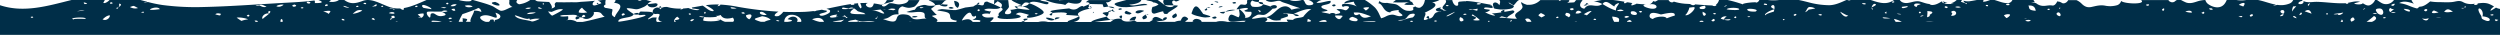 <svg viewBox="0 0 1920 26.79"
    xmlns="http://www.w3.org/2000/svg">
    <defs>
        <style>.cls-1{fill:#002e48;}</style>
    </defs>
    <g data-name="Layer 2" id="Layer_2">
        <g data-name="Layer 1" id="Layer_1-2">
            <path class="cls-1" d="M1151.68,7.24c2.21.25,8.55,0,10.15-1.21,2.89-2.18-2.75-2.19-3.21-4.21.93.65,3.44,1.93,3.87,2.31,1.71-1.67,2.4-3.23,4.08-4.13h-15.11c1.29,1.07.26,3.18.06,4-2.16-3.41-6-2.33-4.72.63C1147.54,6.44,1146.17,6.59,1151.68,7.24Z"></path>
            <path class="cls-1" d="M768.56,5.61h0S768.58,5.63,768.56,5.61Z"></path>
            <path class="cls-1" d="M763.16,3.18l.07,0C763.33,3.25,763.33,3.24,763.16,3.18Z"></path>
            <path class="cls-1" d="M790.45,2.33c4-3.18,12.74,2.22,14.41.66,2.27-2.12-4.63-1.5-6-3H780.59c-.05.09-.13.18-.18.27-.13-.1-.29-.18-.43-.27h-3.17c1.34,1.55,6.85,3.51,8,4C786.55,2.49,786.58,1.14,790.45,2.33Z"></path>
            <path class="cls-1" d="M820.42,2c.46-.27,9.28,3.09,10.39-2h-12c-2.8,0-5.36.13-5.31.34a.63.63,0,0,1-.22-.34h-10.4A36.87,36.87,0,0,0,813,2.86C821.38,3.65,815.64,5,820.42,2Z"></path>
            <path class="cls-1" d="M885.57,1.85a6.91,6.91,0,0,1,4.18,1.61,11.43,11.43,0,0,1-4.64,1.86s-2.16,5.08,1.36,5.16c.74,0,6.63-2.14,6.91-1.67a2.34,2.34,0,0,0,1.12,1.91c-.17,0,2.21,0,2.12-.06-.16-1.33,9.42-5.82,7.65-6.43-.85-.05-1.7-.09-2.55-.1-3.16-2.56-.62-5,1.29-2.92a10.91,10.91,0,0,0,3-1.21H893.73c-.6,1-.47,2.3.87,4,1.23,0,5.94.13,7.1.13-.88,1.69-4.31,1.8-7,0-1.71-1.33-3.84-3-5.58-4.13h-8.82C881.15.75,885,.63,885.57,1.85Z"></path>
            <path class="cls-1" d="M881.29,3.88c-2.65-2.74-10,1.87-14.09-.29,5.75-.39,9-1.9,9.35-3.59H865c-4.9,1.41-10.32,2.28-8.68,3.65C861.25,7.79,876,3.82,881.29,3.88Z"></path>
            <path class="cls-1" d="M836.8,3.05c3.33.1,6.66.18,10,.22a22.9,22.9,0,0,0,.79,2.23A31.37,31.37,0,0,0,851.23,5c-.05,0-1.66-3.06-1.85-3.37,1.49.59,3.18-.41,4.36-1.59H836.4A5.35,5.35,0,0,0,834,1.8C837,1.44,836.55,3,836.8,3.05Z"></path>
            <path class="cls-1" d="M821.1,6.44c-1.58.24-14.93,1.29-14.41,2.39A4.62,4.62,0,0,1,808.41,10c1.56-.34,14.28-1.35,10.13,1.5,3.21.1,7,.42,10.29.68-3.69-2.16,3.87-4.94,8.32-5.47-1.85-.59-1.91-1.17-.22-1.76.37.22.7.41,1,.58q.35-.9-.81-.63l.08,0c-1.31.36-1.42-.23-.35-1.77.16-.06-5.27,2.23-4.83,2-.47-.88-1.75-.59-3.85.91C826.21,7.58,823.86,7.74,821.1,6.44Z"></path>
            <path class="cls-1" d="M925.74,13.41c9.45-.36-1.41-2.3-1.69-2.71-3.65-5.27-6.14-9.58-8.92-.64C914.17,11.21,923.43,13.5,925.74,13.41Z"></path>
            <path class="cls-1" d="M718.12,4c3.31-.5,4.53-.45,3.69.15h0c-.05.06,0,0,.24-.07l0,0c2.17-1.14,2.31-3.3,4.93-4H713.79l-.55.2C716.08,1.41,718.21,2.69,718.12,4Z"></path>
            <path class="cls-1" d="M735.54,6.07c1.42-1.6,2.21-4.94-2.81-5.41C733.19,2,732.78,4.78,735.54,6.07Z"></path>
            <path class="cls-1" d="M901.13,14c2.84-.83,3.46-2.1,1.91-3.8C900.75,11.4,899.11,12.57,901.13,14Z"></path>
            <path class="cls-1" d="M975.48,4.92l.13-.07C975.45,4.72,975.38,4.71,975.48,4.92Z"></path>
            <path class="cls-1" d="M872,9.45c1.77,2.23,5.51-.71,6.24-.83C880.38,8.25,873,6.68,872,9.45Z"></path>
            <path class="cls-1" d="M867.61,11.16c2.29-1.28,2-.71-2.65-2.83C864.85,8.28,861,10.81,867.61,11.16Z"></path>
            <path class="cls-1" d="M850.12,12.72a4.35,4.35,0,0,0,1.28-3.53C843.21,9.84,848.26,10.45,850.12,12.72Z"></path>
            <path class="cls-1" d="M872.36,12.87a5,5,0,0,0-5,2.82l3.94.06C871.42,15.54,873.11,13,872.36,12.87Z"></path>
            <path class="cls-1" d="M803.58,13.59c-1.53.21,4,3.66,6.33,1.32C809.53,14.73,805.52,13.32,803.58,13.59Z"></path>
            <path class="cls-1" d="M939.83,10.38,941.14,9c-.52.1-3.11.08-4.39.36C937.26,10,938.3,10.36,939.83,10.38Z"></path>
            <path class="cls-1" d="M727.47,3.51a24.72,24.72,0,0,1-3.81-.25c.81-.51-.92.47-1.6.8C724.19,5.23,728.5,5.48,727.47,3.51Z"></path>
            <path class="cls-1" d="M727.24,3.15a2.64,2.64,0,0,1,.23.36C727.85,3.47,727.77,3.35,727.24,3.15Z"></path>
            <path class="cls-1" d="M812.34,13.31c-2.09-.09-2.32,1-2.21,1.71C810.68,14.86,816.49,13.48,812.34,13.31Z"></path>
            <path class="cls-1" d="M810.13,15Z"></path>
            <path class="cls-1" d="M861.55,11.87c-3,.3-1.66,1.69-.35,2.57C861.44,13.37,862.18,13.4,861.55,11.87Z"></path>
            <path class="cls-1" d="M808.11,9.83c-.49.47-3.77,1.26-.76,2.11A1.82,1.82,0,0,0,808.11,9.83Z"></path>
            <path class="cls-1" d="M941.14,9,949,7.65C946.3,7.15,942.81,7.65,941.14,9Z"></path>
            <path class="cls-1" d="M932.54,1.27c.9.26,1.78.5,2.65.76C936.75,1.41,933.72.82,932.54,1.27Z"></path>
            <path class="cls-1" d="M949.33,2.42c-.17-1-1.12-1.12-2.84-.48C946.65,2.88,947.61,3,949.33,2.42Z"></path>
            <path class="cls-1" d="M970,3.24c.43-1.34-.77-1.9-3.66-1.66C967.5,2.5,966.82,3.17,970,3.24Z"></path>
            <path class="cls-1" d="M1025.83,4.29c-.3-1.09-1.28-1.21-2.89-.37C1023.54,5.15,1024.5,5.28,1025.83,4.29Z"></path>
            <path class="cls-1" d="M732.5,6.15c-1.71-1.13-3-1.14-4.06,0C730.13,6.87,731.5,6.88,732.5,6.15Z"></path>
            <path class="cls-1" d="M851,5.07a11.92,11.92,0,0,0,4.88,1.17C855.05,5.19,853.64,5,851,5.07Z"></path>
            <path class="cls-1" d="M859.67,7.58c2.13-.23,2.54-.64,1.14-1.24Q857.75,6.75,859.67,7.58Z"></path>
            <path class="cls-1" d="M856.37,9.27C855,8.36,854.54,7.6,854.89,7l-1.6,1.18C854,8.42,856.81,9.51,856.37,9.27Z"></path>
            <path class="cls-1" d="M853.12,8.13,853,8.08c-2,.4-2.54.77-1.64,1.11,1.82-.35,2.4-.69,1.76-1l.09,0,0,0C853.15,8.13,853.08,8.11,853.12,8.13Z"></path>
            <path class="cls-1" d="M854.89,7l1-.75A2,2,0,0,0,854.89,7Z"></path>
            <path class="cls-1" d="M704.86,12.66c-1.42-.39-4.42-.72-4.42.66C702.13,13.23,703.22,13.73,704.86,12.66Z"></path>
            <path class="cls-1" d="M930.66,13.67c1.45.93,2.67.93,3.71,0C933.91,12.34,932.68,12.34,930.66,13.67Z"></path>
            <path class="cls-1" d="M786.75,15.88c1.17-.53,2-.18,2.64-1.51-2.66-.24-4.46.15-2.68,1.49l-.19-.08.09.34C786.91,16.06,787,16,786.75,15.88Z"></path>
            <path class="cls-1" d="M931.81,3.65c-.09-.79-.77-.92-2-.39C929.9,3.91,930.58,4,931.81,3.65Z"></path>
            <path class="cls-1" d="M938.17,4.82c-1.26,0-2,.25-2.19.84C934.51,6,941.33,5.19,938.17,4.82Z"></path>
            <path class="cls-1" d="M781.47,6.57S781.34,5,781.36,5C777,4.2,780.87,6.34,781.47,6.57Z"></path>
            <path class="cls-1" d="M929.6,6.11c-1.05-.72-1.93-.67-2.49-.08A20.1,20.1,0,0,1,929.6,6.11Z"></path>
            <path class="cls-1" d="M926.81,6.44a1.81,1.81,0,0,1,.3-.41C926.42,6.06,926.31,6.2,926.81,6.44Z"></path>
            <path class="cls-1" d="M925.91,8.08c1.42-.27,1.64-.84.71-1.74C926.32,6.88,924,7.61,925.91,8.08Z"></path>
            <path class="cls-1" d="M880.45,11.24c.36,0,.81.1,1.38.19C882,10.93,881.47,10.86,880.45,11.24Z"></path>
            <path class="cls-1" d="M880.45,11.24c-.74-.08-1,0-.8.11-1.86,1.18-3.39,1.93-1.4,3.51,2.86-.65,3.33-1.81,1.41-3.5a1.72,1.72,0,0,0,.21.12C880.08,11.38,880.27,11.31,880.45,11.24Z"></path>
            <path class="cls-1" d="M839.33,10.17c.17-.34,1.37-.91.14-1.09C839.44,9.44,839.39,9.81,839.33,10.17Z"></path>
            <path class="cls-1" d="M837.88,5.48a5.18,5.18,0,0,1-.73,1.18C838.57,6.25,838.53,5.93,837.88,5.48Z"></path>
            <path class="cls-1" d="M784.8,4c-.27,0-2.81.13-3.44.91C785.35,4.25,784.86,5.79,784.8,4Z"></path>
            <path class="cls-1" d="M905.79,15.81l-.54.12Z"></path>
            <path class="cls-1" d="M993.13,10.91c.63.3,1.86,2.17,4.51,1.14C996.74,11.11,995.24,10.72,993.13,10.91Z"></path>
            <path class="cls-1" d="M442.65,15c3.14-1.06,3.38-1.31.74-2.57C441.75,13.21,441.5,14.06,442.65,15Z"></path>
            <path class="cls-1" d="M1082.49,1.62a9.2,9.2,0,0,0-4,1.73c1.16.69,4.94.38,7.29.39a12.22,12.22,0,0,1-.76-1.16,9.45,9.45,0,0,1-.57-1.2c-.36,0-.68.07-1,.11,0-.7-.58-1.14-1.34-1.49H1072a17.88,17.88,0,0,1-2.33,1.75A97.9,97.9,0,0,0,1082.49,1.62Z"></path>
            <path class="cls-1" d="M1218.39,3.34a8,8,0,0,0,1.72-.08l-1.37-1c-.75.51-1,.86-.74,1l-1.82.86C1218.13,4.42,1218.85,4.16,1218.39,3.34Z"></path>
            <path class="cls-1" d="M383.58,4.1c.2-.7-.3-1.29-1.53-1.77,1.18.39.58.08-1.79-.88C373.51,2,382.3,5.07,383.58,4.1Z"></path>
            <path class="cls-1" d="M508.24,5.8l-1.07-1.11C505.37,5.73,505.72,6.09,508.24,5.8Z"></path>
            <path class="cls-1" d="M550.68,14.65l2.81.2C552.81,14.77,551.41,14.31,550.68,14.65Z"></path>
            <path class="cls-1" d="M459.84,3.14a11.35,11.35,0,0,0-1.06-1C457.91,2.71,458.26,3.05,459.84,3.14Z"></path>
            <path class="cls-1" d="M1920,26.79v-20h-.26a8.82,8.82,0,0,1-2.81-.95,36.67,36.67,0,0,1-4.13,2.45c-.28-.91.94-2.09,2.62-3.27a22.6,22.6,0,0,0-4.3-2.18c-2.81-.88-5.56-.58-8.3-.21.18.6-.21,1.39-2.8,1.12a2.64,2.64,0,0,1,.76-.86c-3,.37-6,.48-9.07-1.22-3.21-1.81-5.55-.32-8.89-.05-3.57.3-7.13,0-10.69,0a39.64,39.64,0,0,1-5.75-.52c-2.66,2.19-5.37,4.14-8.11,4-1,.81-1.88,1.43-1.89,1.44-6.44-1.64-7.18-3.22-13.81-4.18,3.67-2.16,7.78-.61,11.31.45-.19-.2-.38-.39-.57-.61A9.81,9.81,0,0,1,1852,0h-13.42a6.46,6.46,0,0,1-.73.84,7.19,7.19,0,0,1-9.17,1.24c-1.07-.59-2.1-1.4-3.15-2.08h-1.48a7.62,7.62,0,0,1-3.82,3.92c-2.06.87-3.84-.4-5.66-1.49-.11,1.13-4.68,1.29-6.66.29a22.16,22.16,0,0,1,4.64-1.29,3,3,0,0,0-.49-.14c-2.89-.68-6,.37-9,.91a2.78,2.78,0,0,1,.53.11c-.27.64-1,.78-2.16.42a1.19,1.19,0,0,1,.33-.34c-.33,0-.66.08-1,.09-7.18.31-14.24-.91-21.37-1.07-3.37-.07-7.2,1-10.47-.67.88,1.08-.85,3.21-3.62,2.18-.47-1,.68-1.84,3.31-2.36a8.49,8.49,0,0,1-.87-.56h-6.55a5.19,5.19,0,0,1-2.52,2.6A17.49,17.49,0,0,1,1749,3.73a17.14,17.14,0,0,1-3.06.55c-.16-.15.81-.4,2-.7-4.6-.8-9.16-2.67-13.77-3.58h-9.06a21.26,21.26,0,0,1-7.51,0h-7.47a12.68,12.68,0,0,1-1,2c-3.29,5.52-9.68,3.8-13.43,1a5.8,5.8,0,0,1-2-3h-.14a21.84,21.84,0,0,0-5.09.8c-3.27,1-6.14,2.25-9.5,1.15A42.28,42.28,0,0,1,1675,0h-3.12a6,6,0,0,0-1.3.84,3.18,3.18,0,0,1-4,.4l-.52,0c.07-.08.15-.12.22-.19a5.58,5.58,0,0,1-1-1h-20.93c4.48,3.63-13.18,3-15.31.67a4.82,4.82,0,0,1-3,3.25,19.33,19.33,0,0,1-9.4.37c-3.69-.68-6.71.2-10.35,1-2.89.59-5.09,0-7.59-2.51a12.68,12.68,0,0,0-4-2.74h-6.31a6.45,6.45,0,0,1-.95,1.28c-1,1-2.73,1.63-3.88.87a8.18,8.18,0,0,0-1.87-.89,6.94,6.94,0,0,0-.9-.12A3.72,3.72,0,0,1,1580,1c-.94,2.08-2.34,3.51-3.88,3.23-2-.38-4,.14-6.07.29a9.13,9.13,0,0,1-6.48-2.19c-1.67.11-2.24-.48-4-.86.72.11,2.16.27,3.44.39A5.76,5.76,0,0,1,1561.74,0h-16.22A4,4,0,0,1,1542,2.46c-3.47,0-6.8-1.46-10.19-2.46h-3.36c-1.6.63-6,2.21-5.44.66a1.27,1.27,0,0,1,1-.66h-5.8c-1.93.36-3.86.74-5.83,1a11.25,11.25,0,0,1-4.4-.47,2.12,2.12,0,0,0,2.77,1.72h.07c-.26.08-.4.29-.56,1-1.15-1.53-6.42-1.55-3.22-3l-.73-.24h-3.61a8.62,8.62,0,0,1-4.6,2.49c.73.12,1.47.28,2.25.45-2.69.16-5.54.29-7.3-.3a9.7,9.7,0,0,1,2.55-.37c-.6-.17-1.2-.38-1.79-.61a4.33,4.33,0,0,0-2.17-.51c1,.31,1.33.77,1.06,1.36a2,2,0,0,1-1.31-1.38,1.81,1.81,0,0,1-.23,0c-2.35,1.42-4.68,2.78-7.39,2.69a3.52,3.52,0,0,1-2-.76c-2.29-.18-4.47-1.09-6.83-1.78-2.63-.76-4.79-.11-7.41.51-2.38.57-4.8,1-7.12-.4A7,7,0,0,1,1459,0h-4.46c-5.57,4.11-11.66,2.06-17.77,0h-15.47a2.68,2.68,0,0,1-2.42.09l1.31-.09H1418c-4.29,1.89-8.43,3.89-13,4a62.49,62.49,0,0,1-16.1-2.26c-2.5-.62-4.92-1.24-7.35-1.72h-15.38a32.7,32.7,0,0,1-8.27,0h-6.74c-.25.72-.72,1.4-2.47,2.23,2.67-1.27-12.64.22-9.77,1.24A100.31,100.31,0,0,0,1326.78,0h-6.6a6.49,6.49,0,0,1-2.39,3.69c.68.18.44.51-.73,1-1.43-.07-2-.24-1.7-.49-4.51-.09-9-.5-13.52-.84-.51.71-1.48,1-3.29.08a3.61,3.61,0,0,1-.52-.34c-1.09-.06-2.18-.14-3.27-.18a41.07,41.07,0,0,1-9.29-1.7c-1,1.16-3.25.51-3.81-1l-.72-.19h-7.52a16.52,16.52,0,0,1-2.11,1.17,3.41,3.41,0,0,1-1.65-.41,4.53,4.53,0,0,1-2.83,2.49h.36c7-1,7.21,5.87-2.56,2.51-2.68-.92-3.5-2.12-.52-2.45a63.17,63.17,0,0,1-7.28-.54c-.36.4-1.48.81-3.72,1.44-.4-.71-.17-1.33.66-1.87-1.28-.2-2.57-.42-3.86-.64a7.63,7.63,0,0,0-2,.93c-.91-.77-.91-1.2,0-1.29-3-.51-5.91-1-8.88-1.35h-8.91c-2.08.32-4.13.79-6.16,1.08a16.3,16.3,0,0,1,6.61,2c-5.09,3.76-9.78-2-13.82,3.6-4.34-.8-3.81-4.17-1.31-6.36-.19-.08-.39-.18-.58-.28h-4.41l-1.34,1.66c-1.64.41-4.58.05-5.81.69,1.73-1,2.15-1.72,1.8-2.35h-6.4c.21.26-.17.46-1.2.6l-.36-.6H1183a12.15,12.15,0,0,1-9.15,3.62,3.57,3.57,0,0,1-2.18-.36,8.82,8.82,0,0,1-3.24-1.74c-.67,1.33,1.4,2.77.73,4.35-1.44,3.51-8.48,4.1-4.14,8.36-3.5.51-12.78-1.46-14-.27,2.65-1.62.79-2.07,6.41-.33.93-2.27,8.44-4.18,4.42-5.75.07,0-3,.59-6.51,1.17,0-.57,0-1.13,0-1.7-1.94.85-3.32,1.46-2.16,2.05a66.1,66.1,0,0,1-7.51.86c.27.11,3,1.47,2.41,1.6-1.61.37-7.75-2.11-7.75-3.06.49,1.38,4.1-.74,3.93-1.2s-4.45-.46-4.47-1.07c-.06-2,6.06.23,6.57-.73.25-.47-.71-2.47-1.91-1.57l.49-.67c-6.22-1-12.45-2.57-18.76-2.83a4.79,4.79,0,0,0-.72.34c.73-.44-4.72.18-4.75.18-1.86.52.19,2.8-1.64,3.09s-3.38-2.18-3.72-4.34h-5.16l.06.08c2.13,3.1-7,5.65.88,8a8.59,8.59,0,0,0-2.51.05c-.25-1.35-4-.86-1.72-2.47-7,.64-3.88,3.81.05,3.14a4.21,4.21,0,0,0-.41.28c-6.91-.26-3.88,4.17-8.89,5.19.07-.72-.37-2.8-1.42-1.72-1.21.75-.82,1.33,1.14,1.73l0,0-.3.05c-7.67,3.61-.06-4.1-3-4.57,3.63-1.78,12.78-5.86,5.76-8.11A12.82,12.82,0,0,0,1105.46,0h-11.1c0,.23-.11.46-.18.68a7.92,7.92,0,0,1-1,2.78,4.32,4.32,0,0,1-1.61,1.79,2.57,2.57,0,0,1-1.94.74,4.34,4.34,0,0,1-.87-.18,3.66,3.66,0,0,1-.79-.2,4.37,4.37,0,0,1-1.06-.71,21,21,0,0,1-1.92,1c1.09,1.19.71,2.81-4.15,2.35-3.58-.33-5.65-3.6-8.32-4.75-1.44-.63-4.72-.71-7.2-1.3a11.27,11.27,0,0,1-3.66-.14,4.46,4.46,0,0,1-2.38-1.51,1.82,1.82,0,0,1-.87,1.88c4.06.6,3.49,6.6,9.36,7.12-.27-1.25,4.69-1.72,6.71-1.89-2.15,1.8,5,3.88,1.75,4.63-3,.66-4.94-1.31-7.45-1-4,.44-4.4,1.86-8.08,2.75-1.28-2.53-2.21-5.57-4.8-8.31a44.61,44.61,0,0,0-6.45-5L1048.27,0h-11.16c-2.19.51-4.41,1.15-4.75,2.61.34-.09,9.3-1.74,7.39-1.2a6.7,6.7,0,0,0,2.53,3.69c-3.41-2.23-15.31-3.65-10.64.49-1-1,5.82-1.54,4.13.6-3,3.71-2.65,0-9.26.92.61.92,3.12,1.54,2.73,2.5-.51,1.29-2.82.65-3.61,1.63a4.63,4.63,0,0,1,.07-.52,3.91,3.91,0,0,0-4.62,0c-1.5-.72-4.53-.73-6.27-1.57,10.56-1.51.08-1.46,0-3.89-.06-2.11,8.35-1.25,7-4.58-3.14,0-7.26,1.93-10.76,1.49A8.54,8.54,0,0,1,1015,0h-10.12c2.21.59,6.36,3.37,1.46,4-4.44.58-3.64-2.7-5.45-4h-1.07c-3.1,1-7.41,1-9.19,0H972.14c.07.21.36.46,1,.76,4.23,2,8.1-1.2,10.48.22,2.07,1.25,3.66,1.23,7.45,2.81,2.48,1,6.39,2,7.48,2.68-1.91-.42-5.71.79-6.72,1a6,6,0,0,0-4.5-2.62c-6.72,0-8.87,7.65-15.56,8.46,4.26.31,3.8,2.78,9.5,2.41s.08-.51,3-1.5c.27-.09,4.72-1.5,4.78-1.68.84-2.84-3.39-1.79-3.39-1.87-.74-1,7.13.18,7.78.17.63-.5,11.52-5.61,13.84-3.27-1.15-1.17-6.88,5.55-6.17,5.18-2.51,1.3-6.3.66-8,2.4,1.67.4-6.19-.33-4.83-.09a2.1,2.1,0,0,0,1.09,1.77H971.64c.85-1,3.11-1.75.29-3.37-3.28-.93-16.87,3.74-6.55-1.9,1.77-1,4.2.55,6.36-.43s4.53-3.42,5.62-4.44l-.11-.1c5.79.36,3.48-4.73-1.64-1.7A17.06,17.06,0,0,1,977,6.32l-1.56-1.41Q972.83,4,970,3.24c-.77,2.42-6,2.33-8.38,1.8C960,3.47,960,1.91,961.67.36a8.91,8.91,0,0,0,4.91,1.12A1.68,1.68,0,0,0,966.92,0h-8.83c-1,1.22.63,2.09-1.23,3.44-1,.73-3.57-.57-4.53.38A20.23,20.23,0,0,0,949.6,7.2,16.78,16.78,0,0,1,951.44,7c.17,1.75,1.33,4.64-.28,6.31-4.1-1.46-5.95-3.5-7.26-.45-2.79,6.43,7.15,2.65,12.8,3.14-.33.28-.7.54-1.07.8H942.56c-2.79-.72-6.32-.84-8.55,0h-11.2c.19-1.62-4.22-3.16-5.91-1.71s-1,1.58.12,1.71h-6.78c.26-1,3-1.75,2-2.74-2.49-2.56-4.47-.84-5,.91a1,1,0,0,0-.2-.05c0,.23,0,.41.06.55h0s0,.06,0,.09,0,0,0-.08c-.3.1-.75.22-1.32.35a2.19,2.19,0,0,1,1.32.07s0,0,0,.07a9.72,9.72,0,0,0-4.85.84h-12c-1.67-.51-2.7-.88-1.82-.79,7.64.77,8.84-2.78,6.9-2.79-1.63.29-2.29.91-2,1.84-1,0-4.53-2.82-6.72-1.88-1,.41-1.69,1.75-2.32,2,2.89-.89.28.65-1.55,1.66h-9.62a15.31,15.31,0,0,0-1.79-1h0c-4.52,1-8.91,1.21-10.13-1.32a11.32,11.32,0,0,0-5.84.47c-.25,0-1.11.09-2.32.24a2.9,2.9,0,0,0,2.3-.24,18.25,18.25,0,0,1-2.61,1.88H840.64c3.37-.48,9.15-1.26,12.4-1.64a6.92,6.92,0,0,1-3.17-2.52c-1.69.62-11,2.48-11.82,4.16H824.57c2.84-.6,5.67-2.15,4.07-4.57-.69,1.5-8.85,3.61-8.68,4.19a.64.64,0,0,0,.38.38H804.81a14.94,14.94,0,0,0-7.36,0h-10.6a4.32,4.32,0,0,1-.24-.67,15.82,15.82,0,0,1-2.22.08,4.32,4.32,0,0,0,1,.59h-25c7.6-6.91-3.1-.82-6-5.08-1.15-1.68,5.24-1.56,5.15-1.19-.32,1.51,2.71-3.22.53-1.8.24-.15-4.78-.76-4-1.37,2.83-2,9.45.8,12.46-1.73-.32-.09-4.11-1.85-5.16-2.33.22-.27,3.44-2.95,2.88-2.43,3.47,2,3.79,2.54,2.59,5,3.93,1.89-3.57,3.31-1.66,6-7.62,4.52,28.08,2.58,12.93-1,2.46-2,4.21-1.22,7.57-.31,5,1.35.92.55,1,2.53.08,1.53,12.66-1.16,12.88-3.64.19-1.82-8.14-6.48-11.38-7C790,3.79,788,4.74,785,4.83a13.67,13.67,0,0,1,5.82,2.61c-2.73.22-7.4-.71-9.34-.87a23.9,23.9,0,0,1-5.67,1c3.19,3.68-4,4-4,2.55,0-1.73,2.48-3.07,3.06-4.83,0-.06-.28-3.24-.58-5.25H763.61c-.07,1.19-.16,2.38-.23,3.28l-.15-.07c-.61-.22-5.5-2-4.8-2-5.16-.19.15,4.74-7.49,2.08.6-.68,1.33.25,1.08-1.36-1.27.28-1.66.68-1.23,1.21A19.89,19.89,0,0,0,747.49,5c-.13,0-6.58.88-5.89.71-.69.17-6.09,1.82-7.43,2-2.62.29-9.91-.9-11.32-.65-7.87,1.35,2.21,1,5.4,2.84s-1.12,5.15,6.55,5.93a2.23,2.23,0,0,0-.31,1H719.13c3-2-3.24-3.79-3.33-4.66a23,23,0,0,1,3.82-.7c-.24.27-4.23-4.13-4.58-4.63-.06-.1,4.07-3,3.38-2.69-9.08,1.32-5.29-2.06-13.56.87-1.16.42-1.59,1.83-2.52,2.68.53-.65-4.55,1.06-6.17,1.47,4,1.18,9-.84,12.59.39,3.06,1-.49,4.6,3.69,4.86-3.93-.55-6.69.95-10.4.22-2.65-.54-2.13-2.88-6.06-3.43-13-1.83-1,9.77-17.82,3.41,6.38-.57,5-3.91,12-3.59-.52-2.79-.38-5,2.81-6.15,4.59,1.46,5.3,1.4,8.9.38,1.24-.36,3.7-3.62,4.31-5.22h-8.29c-.8,1.26-1.07,2.58-6.47,3.27-2.92.38-5.16-1-7.89-.86-1.58.1-3.25,3.11-5.46,2.4-3.77-1.26,7.4-3.5,7.51-3.6a1.91,1.91,0,0,0,.8-1.21h-5.28c-1.11,2.4-2.85,4-5,3.48a44.32,44.32,0,0,0-5-.88c-.37,1.48-1,2.77-2.31,3.05-2.41.54-5.63-2.36-2.41-3.35a.16.16,0,0,0,0-.07c-1.89,0-3.79,0-5.69.1.44,1.55,1.78,3.65.14,4.06-.79-1-2.08-2.59-1.78-3.94-1.07.09-2.13.2-3.2.33.88.69,0,1-2.55.9-.18.17.09-.18.45-.63-6.32.91-12.64,2.38-19,3.64,1.87.79,3.54.87,2.42,2.8-.41.72-6.14,3.86-7.7,2-1.25-1.53,7-1.74,5.3-3.38a19.7,19.7,0,0,1-3.55-.7c-1.42.26-2.83.49-4.24.71a2.74,2.74,0,0,1-2.35.33c-2.26.29-4.51.51-6.77.61-5.43.22-10.88.19-16.33,0a11,11,0,0,1-3.66,3.23c-4.72.8-3-1.75,0-3.38a262.56,262.56,0,0,1-32.25-3.91,93.74,93.74,0,0,0-12.45-1.52c.17.53-.49,1-2,1.24-.46.44.19-.63,1.09-1.28a61.36,61.36,0,0,0-10.27.51c4.29,2.21,7.59,4.53,5.41,4.57-2.93,0-5.15-2.74-7.73-4.22l-.13,0c-2.79.5-5.57,1-8.36,1.46a.9.9,0,0,1,.52.76,32,32,0,0,1,5.52.81c-1.7,1.16-6.88-.44-8.53-1.22-1.32.16-2.64.3-4,.38-.28.4-1,.64-2.3.71a3.51,3.51,0,0,1,.91-.66,36.59,36.59,0,0,1-8.52-.64c-.81-.17-1.62-.37-2.43-.59-2.3-.06-4.15.15-5.14,1.88-1.79-3.42-7.32,0-5.62,2.57-.7-.48-2.37-.8-5.6-.84-5.29-.07-3.95-.55-5.46,1.65-1.39,2,4.07.24,5.14,1,1.71,1.32-20.75,5.54-20.8,5-.35-3.73,10.85-2.32,11.64-5.65,3.16.57,4.42.24,3.75-1a5.58,5.58,0,0,0-3.71.82c-.05-.22-7.85-4.77-4.2-4.49,6.52.51,5.56,1.88,11.4-.67a9.56,9.56,0,0,0,3.48-2.3c.8,3.73,8.6,2.54,7.67-.39l-1.27-.46-6.3.73c.9-1,1.15-1.72,3.3-1.8C499.21.86,497.82.41,496.43,0H472.89c-.69.52.47.48-1.31,2.1,10.4,1.37.87,7.62.71,11.09-4.31-1.62-1.23-4.47-2.1-6.16-1.72-.39-3.53-.71-5.35-1-1.53-.84-1.42-1.73.3-2.66-.43-.92-.16-2.18,0-3.4h-2.06c-1.39.17-2.79.33-4.19.48a5.1,5.1,0,0,1,3,2,14.3,14.3,0,0,1-2.29.77c-5.89,2.92-5.15-1.6-2.38-2.63q-5.72.54-11.46.85a28.65,28.65,0,0,1-6.47.25q-6.09.17-12.19,0a8.23,8.23,0,0,0-.66.65c-1.54,1.74,2,2.66-2.95,4.25,1-1.14-.24-3.14-1.74-5.07-2.78-.11-5.57-.25-8.34-.45A3.72,3.72,0,0,1,411,0h-3.79a18.58,18.58,0,0,1-8.57,3.29C396,2.21,396.46,1.11,397.25,0h-6.13c.51,2.1-1.45,3.18,2.65,5.51-1.4-.74-6,3.09-9.07,2.75-1.39-.15-5.1-2.9-6.3-3.44-4.27-1.9-10-3.3-15.08-4.82h-1.16c.14,2-8.3.66-9.74,0H327.59C321.75,2.49,315.93,5.28,310,6.21a.91.91,0,0,1-.34,1.37,4.23,4.23,0,0,1-2.27-1.09,21.76,21.76,0,0,1-5-.27c-7.73-1.35-16.13-8.43-23.86-5.5-5.34,2-9.51,2.76-14.1-.72h-4.18c-1,.93-4.17,2-7.56,1.28A7.06,7.06,0,0,0,254.15,0h-9.62c1.41.61,3,1.15,2.45,1.83s-5.49.52-5.24.53a2.56,2.56,0,0,0-.21-2c-7.45,1-15,1.37-22.36,1.77-21,1.14-42,2.8-63.07,3.26a194.11,194.11,0,0,1-31.21-1.53A99.77,99.77,0,0,1,113.5,1.51a1.1,1.1,0,0,1-.34.21,1,1,0,0,1-.33-.39C111.19.9,109.55.45,107.91,0H84.1c-.89,1.15-3.82,3.1-4.76,2.09C80,1,80.28.36,80.56,0H54.94C36.6,4.55,18.29,10.11,0,4V26.79ZM966.41,7.65c3.53,1.07.6,1.54,1.42,2C967.29,9.33,965.51,6.85,966.41,7.65Zm-10.39,6c1.65-1.11-2.45-5.8-4.45-6.67.6-.13,8-2,6.6.13-.74.32-1.5.61-2.29.91-1.21,1.37,6.58,1,5,1.05C961.86,10.13,960.63,14.05,956,13.64ZM796.89,10.32c-.27.67-1,.8-2.18.4C795,10.08,795.72,10,796.89,10.32ZM708.82,5.91c-1.48.64-2.31.51-2.49-.34C707.53,5.53,710.3,5.41,708.82,5.91ZM492.84.49A3.73,3.73,0,0,1,489.78.4,5.31,5.31,0,0,1,492.84.49Zm-14.22,9.67q2.79.91-.57,1.86C477.07,11.46,477.26,10.85,478.62,10.16Zm-271.83.21c-1.4,1.45-4.22,3.2-4.95,4.18C200.4,13.76,202.54,9.75,206.79,10.37Zm8.77,5.6c-.24-.54,0-1,.82-1.41a2.18,2.18,0,0,1,.63,2.23h-1.37C215.3,16.39,215.11,16,215.56,16Zm105.5-2.39a4.85,4.85,0,0,1,2.63.14A5.49,5.49,0,0,1,321.06,13.58ZM334.76,16a15.38,15.38,0,0,1,4.38.78h-7.35C330.88,16.13,331.19,15.68,334.76,16Zm13.7-7.68c-2.38-1-2.19-1.51.57-1.63.22.46.47.92.68,1.4A5,5,0,0,1,348.46,8.33ZM345,16.79a4.41,4.41,0,0,1,.69-.51,5,5,0,0,1,1.77.51Zm300.89,0h-6.32c.82-.64,6.1-1,8.79-1.77A23.75,23.75,0,0,1,645.9,16.79Zm27.76-3.26a4.44,4.44,0,0,0,.25-1.18c.54.48-.3,1.75-1,2.23C671.91,14.06,672.16,13.72,673.66,13.53ZM1083,16.16c1.29-.38,2-.23,2.1.45a4.73,4.73,0,0,1-.72.18h-.72A.85.85,0,0,1,1083,16.16Zm48.72-3.71c-1.61-.41-1.83-.86-.63-1.36.69.57,5.68,4,5.3,4.38a9.86,9.86,0,0,1-5.14-.13C1133.59,14,1134.79,13.69,1131.73,12.45Zm106.42.28c6.9.6,5.2,2.47,5.1,4.06h-3.5A9.33,9.33,0,0,1,1238.15,12.73Zm-27.25,4.06h-1.6a6.71,6.71,0,0,1,1.23-.2C1210.85,16.56,1210.93,16.65,1210.9,16.79ZM1324,15.18a21.58,21.58,0,0,1,5.07-.36C1328.61,16.06,1325.53,15.6,1324,15.18Zm9-2.63c.63.45.66.92,0,1.41C1331.41,13.63,1331.41,13.16,1333,12.55Zm9,.25a2.64,2.64,0,0,1,2.21-.07A1.72,1.72,0,0,1,1342,12.8Zm-36.84,4c.28-.59.85-1,2.07-.86a1.23,1.23,0,0,1,1.11.86Zm250.19-.92a5.36,5.36,0,0,1,4.34-.26C1558.66,16.63,1557.21,16.7,1555.38,15.87Zm243.84.92h-1.67a7.49,7.49,0,0,0,1-1.84C1799.15,15.57,1799.59,16.21,1799.22,16.79Zm119.55-1.45-1.77.94C1915.41,15,1915.85,14.5,1918.77,15.34Zm-4.39-4.4c1.06.46.87.79-.61,1C1912,11.54,1912.25,11.21,1914.38,10.94Zm-7.83,1.6c7.64.65,6.46,4.69,2.7,3.32-4.89-1.78-2.51-2-4-4.23C1899.94,3.28,1908.26,6.27,1906.55,12.54Zm-13.25-7.9c-.21.2,1.4.54-.46,1.39-1.31.58-2.13.61-2.48.07C1895.05,6.14,1891.59,6,1893.3,4.64ZM1883.84,9c-3.72.39-3.85.71-6.74.09C1879.25,6.34,1880.73,6.79,1883.84,9Zm-13.21,4.74c.92-.13,1.88-.24,2.81-.36C1876.33,13.08,1872.59,13.86,1870.63,13.73ZM1869.23,8l3.58,1.49C1867.9,10.84,1866.21,9.8,1869.23,8Zm-6-1.11c1.29.42,1.26,1-.13,1.84C1861.21,8.2,1861.24,7.58,1863.2,6.87Zm2,7.07c-1.17,3.45-4.67.8-5,.15A7.13,7.13,0,0,0,1865.22,13.94Zm-14.74-5c-2.34-.41-3.79-1.14-4.39-2.18C1848.44,6.85,1852,7.47,1850.48,8.89Zm-14.32.61a4.66,4.66,0,0,1,3.71.17A6.4,6.4,0,0,1,1836.16,9.5ZM1839,2.82c.24.67-.14,1.24-1.17,1.72C1834.27,3.93,1838.91,2.73,1839,2.82Zm-3.36,3.27c1.31.94,2.38,1.19,3.2.7-1.59,1.34-2.56,2.1-3.09,2.53C1834.57,8.26,1834.52,7.18,1835.66,6.09Zm-5,8c-.79-.53-.41-.84,1.09-.92C1832.63,13.72,1832.28,14,1830.67,14.06Zm-2.87-7.54c3.76,0,3.68,7.94-2,3.45h.05C1825.24,8.89,1822.64,6.48,1827.8,6.52ZM1825.56,10c-.76.75-1.91.9-3.43.42A9.65,9.65,0,0,1,1825.56,10Zm-2.34,2.31c3.28,1.42,1,3.46-1.68,4.51h-4.07A68,68,0,0,0,1823.22,12.28Zm-6.66-5.82c-.5.34-1,.69-1.5,1C1814.76,7.48,1815.28,6.33,1816.56,6.46Zm-9.36,6.81c1.63,1.6,1.66,2.15-1.34,3.34C1804.66,15.23,1805.09,14.12,1807.2,13.27Zm-7.7-3.6c.3.45-3.39,3.06-4.2,1.09a4.68,4.68,0,0,1-3,.08C1792.48,10.56,1797.5,10.12,1799.5,9.67Zm-12.28.36c.84.42.79.83-.09,1.22C1786.31,10.82,1786.34,10.43,1787.22,10Zm-13.43-7.47c1.06-.61-.87,1.64-1,2C1772.07,3.82,1772.39,3.14,1773.79,2.56Zm1.55,7.93L1770,8.67C1774.39,5.82,1775,10.38,1775.34,10.49Zm-8.16-1c1.12.75.88,1.41-.73,2C1765.11,12,1766.83,9.88,1767.18,9.52Zm-5.48,2.7c1.33.51,2,1.15,2,1.92C1763.74,13.88,1759.68,13.13,1761.7,12.22Zm-.55-7.3,2.38-.13c-.26.42-3.78,3.79-2.66,4.16C1759.42,8.5,1761.54,4,1761.15,4.92ZM1751.79,8c2.89-1.18,3.17,1.83,1.75,2.59h0C1751.53,9.9,1750.92,9,1751.79,8Zm1.78,2.75c.38,1-.39,1.59-2.41,1.72C1751.21,11.74,1752,11.16,1753.57,10.78Zm-24,.06c1.17.7.85,1.37-1,2C1727.33,12.09,1727.69,11.41,1729.6,10.84Zm-6.77-8.56c2.27-.2.14,2.67,0,2.76a32.41,32.41,0,0,0-3.19-1.19C1718.9,4.2,1720.59,2.47,1722.83,2.28Zm-1.64,11-2.07-.54C1721.22,12.19,1723.49,12,1721.19,13.32Zm-21.78-5.91c-1.47.37-2.43.1-2.84-.8C1698.24,6.16,1699.2,6.43,1699.41,7.41Zm-6.9,1.65c1,.69.11,2.66-1.8.82Zm-9.15.7a13.37,13.37,0,0,1-5-.84C1680.94,7.89,1683.47,8,1683.36,9.76ZM1661.8,6.43c.66.3.33,1.32-.46,2C1660.06,7.69,1660.22,7,1661.8,6.43Zm-11.35-2.38c-1.26.58-2,.44-2.32-.42C1649.88,3.1,1650.64,3.24,1650.45,4.05Zm-30.2,1.6c-1.16,0-2.31,0-3.47-.08C1617.83,5.61,1619.38,5.64,1620.25,5.65Zm-38.09.14c.27.34,0,.7-.33,1C1581.22,6.41,1581.3,6.08,1582.16,5.79Zm-1.58,3.75c1.36-.41,2.94,2.39,1.25,2.9C1579.79,12.08,1578.34,10.21,1580.58,9.54Zm-6.8-2.85c.85.52.57.86-.82,1C1572.06,7.11,1572.33,6.78,1573.78,6.69Zm-10.34,1.6c-6.23-.48-4.54-2.17-5.65-4C1562.56,3.77,1563.19,6.79,1563.44,8.29Zm-6.75,5.62a13.92,13.92,0,0,1-2.08.25A3.79,3.79,0,0,1,1556.69,13.91ZM1542.17,2.82c1.53.21,1.61.62.2,1.23C1540,3.88,1539.94,3.47,1542.17,2.82Zm1.21,8.23c1.31.52-1.81,2.87-2.44,2.81A14.16,14.16,0,0,1,1539,11.8,6,6,0,0,1,1543.38,11.05Zm-16.57-7c.16.82-.44,1-1.78.41C1525.17,3.72,1525.77,3.58,1526.81,4.05ZM1513,1.87a5.77,5.77,0,0,1-1.89.31C1511.72,2.09,1512.35,2,1513,1.87Zm-7,3.61a5.51,5.51,0,0,1-4.45-.09C1503.72,4.36,1505.63,5.48,1506,5.48Zm-5.29,2.83c2.89,1,1.8,4.23-2.3,3.78.33-.55.66-1.11,1-1.66C1498.07,9.07,1498.5,8.37,1500.72,8.31Zm-6.58-3.54c2,.36,2.24.86.84,1.48C1493.32,5.84,1493.05,5.34,1494.14,4.77Zm-14.06,3.76c4.94.13,4.89,1.22,1.91,2.82.38.86-.24,1.48-1.88,1.87C1479.81,13,1480.62,9.67,1480.08,8.53Zm4.94,7.93c-2.45.09-4.15.25-6.19.28A25.65,25.65,0,0,1,1485,16.46Zm-10.26-3.75c.16-.53.9-.82,2.24-.91C1477.89,11.46,1476.51,12.78,1474.76,12.71Zm-.3-2.42c-1-.45-1-.9-.06-1.37C1475.52,9.36,1475.55,9.83,1474.46,10.29Zm.74-7.19c-2,.94-3.31.82-3,2.27q-2.22-.42-2.13-1.5C1470.15,2.31,1473.34,2.62,1475.2,3.1Zm-14.61,2.17,4.15-.58a1.3,1.3,0,0,1,.44.63C1463.1,6.09,1460.32,7,1460.59,5.27Zm-.9,5.7a4.81,4.81,0,0,1-2.92-.52C1455.46,10.34,1461.49,10.7,1459.69,11Zm.87,5.82h-4.65a12.52,12.52,0,0,1-1.32-2.23l.22,0A20.47,20.47,0,0,1,1460.56,16.79Zm-5.81-15.06c-1.17.54-1.72.41-1.66-.36C1454.34.78,1454.92.9,1454.75,1.73Zm-5.79,7c-.4.51,0,1.44-.08,1.62C1446.18,10.13,1448.12,9.33,1449,8.78Zm3.09,5.29c-2.21.19-5,.37-5.79-.13C1444.6,12.85,1449,13.51,1452.05,14.07ZM1439.91,3c2.57.56-1.76,2.32-2.44,2.63C1437.71,4.28,1438.86,2.76,1439.91,3Zm-2.46,2.77a2.77,2.77,0,0,1,.87,1.7C1437.56,7.24,1437.34,6.55,1437.45,5.76Zm-5.54-3.37c1.55.55,1.47.88-.3,1C1429.4,2.78,1429.48,2.45,1431.91,2.39Zm-12.39,9.32c-2.71,3.35-6.25-2.65-6.28-2.7C1413.87,9.13,1418.86,12.54,1419.52,11.71Zm-20.39-.58c0,.95-.85,1-2.7.19A2.71,2.71,0,0,1,1399.13,11.13Zm-9.8-5.72a8.09,8.09,0,0,1,4.77,1.12c-1.66.31-3.38.61-5.1.86a5.4,5.4,0,0,1-2.89,2C1387.39,8.58,1387.66,6.14,1389.33,5.41Zm-9.63,5.95c-1.15,1-1.89,1-2.22.07C1378.66,10.45,1379.4,10.43,1379.7,11.36Zm-9.83,3.2c.9.22.9.54.05.95C1369,15.29,1369,15,1369.87,14.56Zm-5.82,2.23h0Zm-2.7-12.87c1.61-.23,1.63,1.57,1.39,3.07C1359.93,5.87,1359.45,4.84,1361.35,3.92Zm1.36,3.24a13.26,13.26,0,0,1-.43,1.73c-2.54.82-6.22,1.78-6.22,2.81C1353.8,11.21,1359.6,7.72,1362.71,7.16Zm-7.66-4.44c1.93.15,2.54.54,1.75,1.16C1354.67,3.83,1354.07,3.45,1355.05,2.72Zm-7,6.18c-4,.11-6.06-.47-6.2-1.71C1342.63,6.12,1352.24,7.15,1348.09,8.9Zm-12.58-2.17c2.13,1.57-8.44.89-9.37.38C1327,5.73,1334.14,5.71,1335.51,6.73ZM1325.93,4c.65,0-.49.88-1.61,1.23C1323.66,5.39,1325.3,4.15,1325.93,4Zm.24,8.54a8.24,8.24,0,0,0-2.41,2.56l-2.23-.74C1322.32,13,1323.85,12.41,1326.17,12.54Zm-8.24-1.82c-1.12.44-1.86.33-2.24-.29A1.48,1.48,0,0,1,1317.93,10.72Zm-2,3.75c2.4.77,0,3-1.61,1.32C1314.82,15.36,1315.36,14.91,1315.91,14.47Zm-7.07-2.25c-1.83-.74-1.2-4.17-.9-3Q1311.71,10.78,1308.84,12.22Zm.3-7.82c1.31.84,1,3.29-3.38,2.39C1304.47,5.71,1305.62,4.92,1309.14,4.4Zm-11.91,1.51c1.16-.18,2.35-.33,3.56-.44,2.86.09-4,7.71-6.8,6C1294.93,12.06,1297.85,6.22,1297.23,5.91Zm-21.74,5.17c.6.19,12.44-3.42,10.51,1.13.24-.55-5.68,1.73-6,1.89-1-2.33-9.34-1.15-10.54.51-1.55-.39-2.4-1-2.57-1.88C1266.51,8.07,1273.19,10.4,1275.49,11.08Zm-15-2.62c.87.56.57,1-.85,1.19C1258.37,8.81,1258.65,8.42,1260.48,8.46Zm-7.89.48c3.16-1.37,6.63,2.28,3,2.59C1253,11.4,1252,10.53,1252.59,8.94Zm.37,7.85h-3.29c-.3-.37,0-.77,1.94-1.45C1252.72,15.82,1253.16,16.29,1253,16.79ZM1251.28,13l-2.35.74a2,2,0,0,1-1.42-.71A2.71,2.71,0,0,1,1251.28,13Zm-4.2-4.88a9.78,9.78,0,0,1-5.43.1C1244,7.24,1244.63,6.93,1247.08,8.12Zm-16.33-5c2.71-4,6.17.44,9.09,1.87.17-1.14,1.26-2,3.28-2.66.94.6-2.63,3.29-2,5.73-3.74-1-7.57-3.26-10.34-4.94Zm-6.38,11.26c1.58.11,1.88.46.9,1C1223.74,15.33,1223.44,15,1224.37,14.4Zm-1.94-5.71c-.19-.17-3.58,3.15-3.77,3.12l-2.24-.87C1214.73,12,1221,7.53,1222.43,8.69Zm-7.78.62a5.55,5.55,0,0,1-4.56,1C1210,10.24,1210.88,6.5,1214.65,9.31Zm-6-2.08c-1.36.94-2.4.82-3.08-.38C1207.31,6,1208.35,6.11,1208.7,7.23ZM1203,9.83c5.59.48,1.55,4.67,1.36,3C1202,12.08,1201.55,11.07,1203,9.83Zm-7.78,3.36c1.15-.65,1.69-.51,1.66.43C1195.63,14.12,1195.08,14,1195.19,13.19ZM1183.45,10c4.29,2.19,3.61,1.64.41,3.42C1181.3,11.73,1180.56,12.08,1183.45,10Zm-12,4.6c2.61-1.16,4,.51,4.7,2.16h-3.46C1172.08,16,1171.2,14.75,1171.47,14.63Zm-10.86.74c1.06.22,0,1-.24,1.42h-.15C1159.81,16.31,1159.91,15.83,1160.61,15.37Zm-17,.5a1,1,0,0,1,.29.92h-1.22A1.75,1.75,0,0,1,1143.63,15.87Zm-6-13a4.42,4.42,0,0,1-3.49.41C1134.46,2.27,1135.61,2.13,1137.6,2.83Zm-7.1,4.41a17.3,17.3,0,0,0,4.23-.63c-.1-.18.47,1.9-.79,1.55-4.64-1.23-2.59-.43-6-1A2.87,2.87,0,0,1,1130.5,7.24Zm-4.12,3.61a2.1,2.1,0,0,1-2.67.19A2.51,2.51,0,0,1,1126.38,10.85Zm-4.86,2.33c1.86.63,2.65,1.51,2.38,2.63C1120.89,17.84,1120.24,14.27,1121.52,13.18Zm-11.08-8.66c.22-.73.93-.85,2.1-.39C1112.33,4.78,1111.61,4.92,1110.44,4.52Zm6.85,4.56c0,.63-6.52,4.34-6.33,3.24C1111,11.93,1115.93,9.65,1117.29,9.08Zm-15.2,6.62c1.48.08,1.78.37.87.89C1101.35,16.57,1101.08,16.28,1102.09,15.7Zm-22.46-1.48c.93-.71,2.18-3.11,3.77-3.46,4.77-1.08,3.13,1.42,1.58,2.61a33.14,33.14,0,0,0-6.66,1.78,8.13,8.13,0,0,1-4.75.51C1076.63,14.83,1077.61,15.77,1079.63,14.22Zm-24,2.11c.66.1.86.26.75.46h-9.49l.17-.14A56.2,56.2,0,0,1,1055.66,16.33Zm-4.17-10.64c-.25,1-1.37,1.61-2.43,2.43a18.83,18.83,0,0,1-2.12-2A8.93,8.93,0,0,1,1051.49,5.69Zm-11.74,3.9c5-.25,6.58.59,13.18,2.94-5.18,1.89-6.6,1.39-8.89-1.77C1039.67,13.22,1039.67,9.59,1039.75,9.59Zm-1,3.33c4,1.23,5,2.35,3,3.33-2.46.12-4.31-.33-5.48-1.33C1036.2,14,1037.05,13.28,1038.74,12.92Zm-13.26-.49c0-.19,0-.37.07-.55,7.45,0,5.78.19,4.32,2.09C1028,16.33,1024.85,12.25,1025.48,12.43Zm-6.71,4.36h-5.93C1015.1,15.18,1019.21,14.7,1018.77,16.79Zm-14.44-2.29c1.82.49,4.77,2.33-.25,2.13a.85.85,0,0,0,0,.16h-.14A16,16,0,0,0,1004.33,14.5ZM750.8,3.14l.12.13-.18-.07Zm.62,3.93c1.48.48,1.5,1,0,1.53C750.49,8.2,750.49,7.69,751.42,7.07Zm-12.69,8.72c0-.79,4-6.62,6.2-6,1.69.42.76,3,3.19,2.9a2.53,2.53,0,0,0,1.38-.75c-.08,1,1.34,1.59-2.69,3.29,6.57,0,6.88.58,5.56,1.61h-5.25C745.37,15.08,744.3,13.79,738.73,15.79Zm-38.47,1h-1.45c-.27-.05-.54-.11-.83-.15C698.58,16.66,699.36,16.71,700.26,16.79ZM685.62,6.59c4.5.42.16,1.2.57,1.33a31.35,31.35,0,0,0-4.44-.51C682.86,7.2,683.61,6.41,685.62,6.59Zm-6,.52a4.34,4.34,0,0,0,.68.21l-2.5-.12C678.43,7.16,679,7.12,679.64,7.11Zm-3.28.2c.54.78,3.72,3,2.41,3.1-2.22.11-4.59-2.67-9.45-2.16C671.56,7.94,673.92,7.55,676.36,7.31Zm-5.51,9.23a4.46,4.46,0,0,1,.94.25H659.58a1.22,1.22,0,0,0,.32-.48c-.19,0-1,.24-2.09.48h-6.47c0-1.09,5.28-1.48,5.7-1.75C662.91,17.9,664.2,15.43,670.85,16.54Zm-12-7.89c-.08,0,3.33,1,4.87,1.35.07.28,1,.9,1,.93-8.62-.22-15.81.63-8.71-4.45C657.43,7.28,658.5,8.52,658.87,8.65ZM647.21,5.83c.25-.19,4.64.79,4.59.78a3.41,3.41,0,0,1,4-.29C653.22,6.72,644.43,7.94,647.21,5.83Zm1.67,5.88c.91,1.88,3.52,2,1,2.15-.4-1-1.66-1.33-3.26-1.28A7.27,7.27,0,0,0,648.88,11.71Zm-5-3.66a1.81,1.81,0,0,0,1.06,1.38C643.65,9,642.5,8.56,643.86,8.05ZM643,11.22a4.72,4.72,0,0,0-.93,1.51,18.77,18.77,0,0,0,1.91.13c-2.61.4-5.29,1-6.25.44C635.83,12.1,641.65,11.17,643,11.22Zm-10.22,5.57h-3.24a23,23,0,0,1-5.84-2C628.84,12.76,631.79,14,632.82,16.79Zm-25.29-5.42c4.66-.34,8.82,3.27,7.75,5.42H612c2.27-3-3.27-6.14-7.12-2,6,.93,2.77,1.67,0,2h-2.55A5.23,5.23,0,0,1,607.53,11.37Zm-10.59,4.06c1.83.43,2.13.73.85.93C595.9,16,595.63,15.68,596.94,15.43Zm-13.29-6c2.34-1.63,6,2.94,5.24,2.15a5.67,5.67,0,0,0-1.92,0C584.4,11.23,583.26,10.54,583.65,9.43Zm1.56,3c3.36.49,5.6,1.43,6.71,2.84a13.48,13.48,0,0,0-4.76,1.48h-2.75c-.57-.16-1.27-.38-2.18-.7C577.13,14.3,580.64,14.13,585.21,12.47Zm-9.83,2.36c-1.61-.79-2.4-1.78-2.43-3C579,9.35,577.26,13.71,575.38,14.83Zm-3.3-4.54a2.38,2.38,0,0,1-2.73-.37C570.55,9.11,571.45,9.24,572.08,10.29Zm-6.53-3.78c-2.73.42-4.2.22-4.42-.64C561.79,5,566.86,6.7,565.55,6.51ZM542,9.84c-.55.93-1,.91-1.23-.07C541.29,8.84,541.7,8.86,542,9.84Zm2.1,3.34c-2.15.22,10.24.08,5.43-1a7.25,7.25,0,0,0,3.82-.68c.52.1,1.37,4.33,9.5,2.06,1.17,1.58,1,2.61.1,3.19h-6.08a10.55,10.55,0,0,1-3.6-1.83c-.41,1.64-10.34,1.84-13.18.87a4.32,4.32,0,0,1,.93-2.76,5.3,5.3,0,0,1-4.21-.52C540,12.19,540.71,13.53,544.07,13.18Zm-10.94,1.75c-1.59,1.52-2.6,1.77-3,.75A2.77,2.77,0,0,1,533.13,14.93Zm-2.49-4.07c-.54.69-1.17.63-1.83-.19C529.61,10.08,530.21,10.15,530.64,10.86Zm-10.12,1.82c-1.5.51,4.86,2-2.43,2.82a1.67,1.67,0,0,1,.8,1.29H518C516.92,15.78,519,13.21,520.52,12.68Zm-18.61-2.56a4,4,0,0,0,1,.7c8.68-1.06-1.93,3.92,5.58,6h-3.92c-1.07-.77-.52-2.41-.23-3.43-4.67,0-2.79.09-6.66,1.49C497.13,14.05,502.57,11.62,501.91,10.12ZM447,5.88a17.29,17.29,0,0,0,4,3.59,14.69,14.69,0,0,1-6.52.12C444.4,8.27,445.27,7,447,5.88Zm0,7.4c-.34-.67.09-1.32,1.29-1.92C450.11,12.09,450,13.25,447,13.28Zm-12.5-1.75c1.18,0,4.45-.21,6.66-.13,2.73.11,2.21,2,5.78,2,4.59,3.43,10.29-1.57,9-4.11,7.15-.5,5,1.65,8.49,3.55-.09-.06-13.75,3.55-17.07,4h-.7s0,0,0,0a.08.08,0,0,0,0,0H443c-1.82-1.38-6-2.12-8.18-1.09,1.33-.88,1.8-.14,1.51-3.29C428,13.35,429.08,11.41,434.54,11.53ZM423.65,9.15c2.35-.89,5.13-2.58,8.44-2,1.47.25-8.14,5-7.78,4.81-.88.4-3.36-3.1-3.41-3.16C421.82,8.9,422.72,9,423.65,9.15ZM417.4,2.47c.66.44.6.79-.19,1.06C416.5,3.08,416.58,2.73,417.4,2.47Zm-3.63,3c.71.2,3.2,1.35,2.49,1.17C414,6.87,412.65,6.47,413.77,5.43Zm-2.29,4.14c-2,1.12-4.87,1.2-7,1.17C405.76,10.31,405,9.3,411.48,9.57ZM407.77,6c-.17.08-1.07,1.49-4.4.51A7.07,7.07,0,0,1,407.77,6Zm-1.45,8c.25.4.49.8.74,1.18a17.08,17.08,0,0,1,7.34-.74c-.44.42-4.94,2.42-6.09,2-3.35-1.26-9.9-1.19-12.5-3.93S405.17,16.31,406.32,14ZM380.47,9.77c5.46,1.48,5,4.9-.9,5.66.9.48.82.88-.25,1.17-.13-1.06.44-2.14-2.86-1.37a1.75,1.75,0,0,1-1.24,1.56h-2c-2.77-.62-6-3.22-3.65-4.35C376.24,9.16,384.51,18.43,380.47,9.77ZM363,5.06c-2.58,1-5.36.48-6-.66C359.66,3.75,361.69,4,363,5.06Zm-7.83,5.75c-.11.16,10.59-3.56,12.06-4.72a3.31,3.31,0,0,1,2.43,3.13,11.69,11.69,0,0,0-5.57-1c-.05,2.13-3.57,6.65-2.67,8.33a1.51,1.51,0,0,0,.12.2h-3.82c1.34-1.75,2.24-2.36-2.63-2.7.71.88-.14,1.89.49,2.7h-3.34A43.18,43.18,0,0,1,355.2,10.81Zm-4.48-7.44c-.87,1.26-2.43,1.69-4.66,1.31C347.09,3.45,348.65,3,350.72,3.37ZM347.2,14c-1.36.91-2.29,1-2.75.11A2.17,2.17,0,0,1,347.2,14ZM344.5,2.86c-.79.65-1.45.6-1.91-.15C343.22,1.85,343.87,1.9,344.5,2.86Zm-.76,5.63c-1.16.77-2.78.88-4.84.38A5.18,5.18,0,0,1,343.74,8.49Zm-.88-2.8-1.64.64a23.24,23.24,0,0,1-2.73-.67A20,20,0,0,1,342.86,5.69Zm-4.09,3.24.05,0c2.69,1.05,5.61,2.64.85,3.36-4.5.69-5.3-2.39-7.67-2.1-2.1.26-.93,2.5-1.83,3.34-1.55-.64-3.25-3.62-1.94-4.41C328.42,8.67,336.39,9,338.77,8.93ZM324.85,3.85c1.23-.39,7.29,2.4,6.36,3.21l-5.93-1C325.42,6.14,322.94,4.43,324.85,3.85Zm.38,6.51c.49,1.17,0,2.29-1.49,3.33-1.23-1.07-2.19-1.92-2.93-2.58A10.82,10.82,0,0,1,325.23,10.36Zm-4.59-5.21c-1.19.54-1.8.4-1.8-.4C320.18,4.15,320.78,4.28,320.64,5.15ZM304.13,16.63a1.41,1.41,0,0,1,1.35.16h-1.61A.41.41,0,0,1,304.13,16.63ZM300.83,14c.43.79-1.12,1.24-1.15,1.14-.3-1.65,1.7-.07.9-2.88a17.09,17.09,0,0,1,2-.11C303.31,13.05,304,14,300.83,14Zm2.27-7c-.36.56-1,.46-1.78-.32l-2.4-.36C299.93,5.63,301.19,6.71,303.1,6.92Zm-.36,2.7c1.25,1.5-3.49.67-4.07.36A4.28,4.28,0,0,1,302.74,9.62ZM294.42,4.9c-.85.61-1.4.64-1.62.08C293.27,4.22,293.79,4.19,294.42,4.9ZM289,3.2c.55.63.5,1.84-1.88,1.68C283.85,6.24,288.36,3.64,289,3.2Zm-1.44,12.29-2.18-.79C286.39,12.81,288.3,14.74,287.54,15.49Zm-7.4-13.37c1.2.21,1.42.6.65,1.12C278.8,3,278.59,2.6,280.14,2.12ZM274.9,4.43c.79.57.47.89-1,1C273.18,4.87,273.51,4.54,274.9,4.43Zm-.79,3.71c2.29-.78,3.57-.33,4.12,0a17.59,17.59,0,0,1-7.32,2.46A15.18,15.18,0,0,1,274.11,8.14Zm-7.34-2.27a5.64,5.64,0,0,1-3.22-1.27C265,4.2,270.48,7,266.77,5.87Zm-4.31,8.6c1.58,0,2.26.4,2,1.22C263,15.75,262.26,15.36,262.46,14.47ZM250.91,3.28c1.53.53,1.28,1-.74,1.47C249.22,4.2,249.46,3.7,250.91,3.28Zm1.78,7.51a12.44,12.44,0,0,0-4.54-2C257.68,7.17,251.93,10,252.69,10.79Zm-16.3-9.54c2.29.33,2.62.84,1,1.56C235.35,2.42,235,1.9,236.39,1.25Zm-3.28,4.87c-.92.48-1.63.44-2.15-.11C231.89,5.34,232.62,5.38,233.11,6.12Zm-6.93-2.63c1.89.75,1.69,1.33-.54,1.73C223.92,4.58,224.11,4,226.18,3.49Zm-8.35.18Q215,5.91,212.34,4.83C212.56,4,216.47,3.15,217.83,3.67Zm-10.51,4.8c.56.44.21,1.11-.49,1.86C205.44,9.4,205.61,8.78,207.32,8.47ZM204.7,5.15c-2.48.8-3.49-.09-5.54-1-1.17.37-1.83.74-2.86.23C201.1,3.51,200.17,2.94,204.7,5.15ZM198,16.69a.36.36,0,0,0,0,.1h-1.66c-.32-.31-.61-.66-.84-.92C197,15.64,197.89,15.9,198,16.69ZM191.6,12c-.44.87-1.15.91-2.13.14C190.4,11.11,191.11,11.07,191.6,12Zm-1,2.86a20,20,0,0,0-5.21,1.21c-1.23-.82-2.43-1.65-3.63-2.48C184,13.07,189,14,190.59,14.9Zm-20.77-4.19c-1.2,1,.55,1.82-4.48.36C166.22,10.09,167.69,10,169.82,10.71Zm-47-3.61c-1.31.11-7.56,1.06-7.7.15C116.54,6.06,121.48,4.81,122.82,7.1ZM113,1.78a15.9,15.9,0,0,1-2.72.27A4.51,4.51,0,0,1,113,1.78Zm-2.75,7.14c0,1.11.44,1.17.27,1.14a15.18,15.18,0,0,0-2.34-.59A14,14,0,0,1,110.21,8.92ZM106,6.19a7.88,7.88,0,0,1-6.2-.8C103.33,4.2,101.91,4.13,106,6.19ZM91.49,2.82c2.92.28.52,2.34-.71,2.79,0,1.13-.55,1.32-1.8.58C92.17,5.47,91.52,4.46,91.49,2.82Zm-5-.23c-1.31.53-2,.38-2.1-.42C85.54,1.51,86.25,1.66,86.49,2.59Zm-2.26,9.13c.73,1.55-2.51,4.85-5.46,3.13C80.22,13.76,81.5,12.14,84.23,11.72ZM65.2,2c2.27.63,2.18,1-.24,1.14C64.73,2.85,63.52,1.49,65.2,2Zm-.08,5.91c-2.27.66-4.78.49-6.28.88A18.06,18.06,0,0,1,65.12,7.94Zm.58,6.62S55,14.14,56.91,15C50.63,13.68,67.14,12.5,65.7,14.56ZM25.49,13.44c-1.12.42-1.74.28-1.91-.43C24.81,12.58,25.46,12.72,25.49,13.44Zm124.68,3.27.33.08h-.07Z"></path>
        </g>
    </g>
</svg>